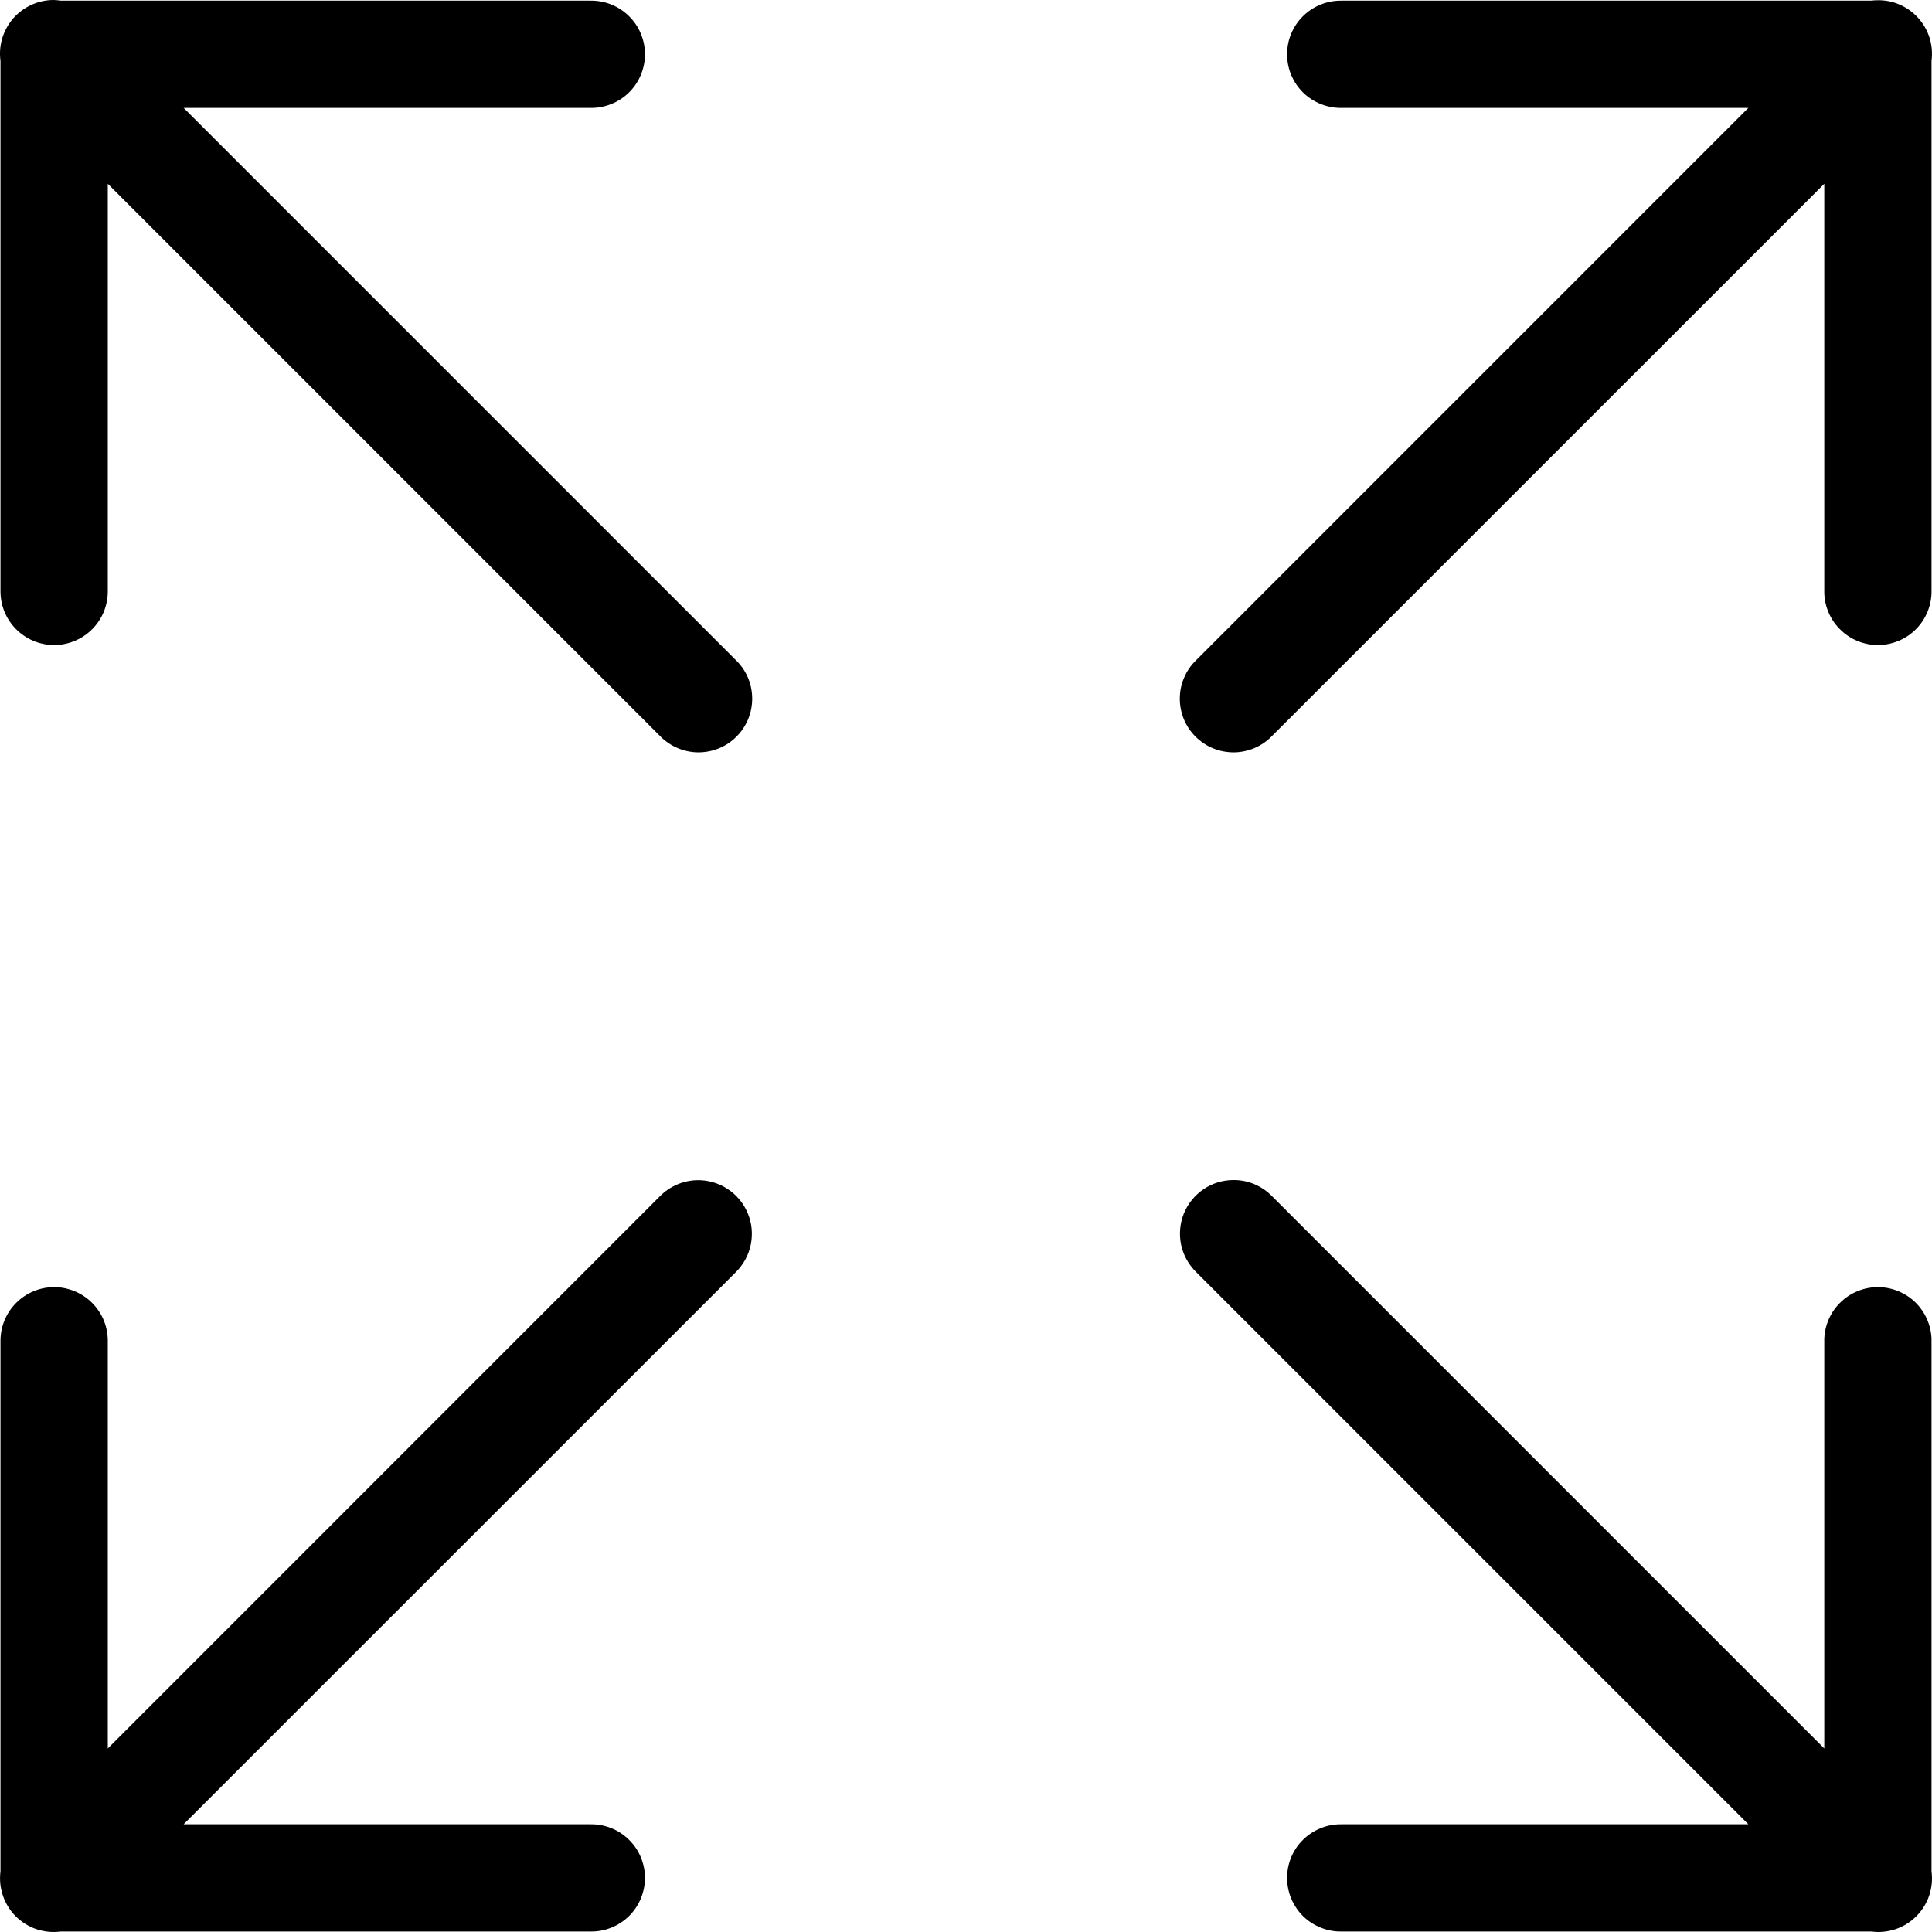 <svg width="24" height="24" viewBox="0 0 24 24" fill="none" xmlns="http://www.w3.org/2000/svg">
<path d="M0.664 0C0.57 0 0.476 0.021 0.39 0.06C0.303 0.1 0.227 0.157 0.164 0.228C0.102 0.3 0.056 0.384 0.028 0.474C0.001 0.565 -0.007 0.661 0.006 0.755V7.337C0.005 7.425 0.021 7.513 0.054 7.595C0.087 7.677 0.136 7.751 0.198 7.814C0.26 7.877 0.334 7.927 0.415 7.961C0.497 7.995 0.584 8.013 0.672 8.013C0.761 8.013 0.848 7.995 0.929 7.961C1.011 7.927 1.085 7.877 1.147 7.814C1.209 7.751 1.258 7.677 1.291 7.595C1.324 7.513 1.34 7.425 1.339 7.337V2.283L8.197 9.141C8.259 9.205 8.332 9.256 8.414 9.291C8.495 9.326 8.583 9.345 8.671 9.346C8.76 9.346 8.848 9.33 8.93 9.296C9.012 9.263 9.087 9.213 9.149 9.15C9.212 9.088 9.261 9.013 9.295 8.931C9.328 8.849 9.345 8.761 9.344 8.672C9.343 8.584 9.325 8.496 9.29 8.415C9.255 8.333 9.203 8.26 9.14 8.199L2.281 1.34H7.336C7.424 1.342 7.512 1.325 7.594 1.292C7.676 1.259 7.75 1.211 7.813 1.149C7.876 1.087 7.926 1.013 7.96 0.931C7.994 0.85 8.012 0.762 8.012 0.674C8.012 0.586 7.994 0.498 7.96 0.417C7.926 0.335 7.876 0.262 7.813 0.2C7.75 0.138 7.676 0.089 7.594 0.056C7.512 0.023 7.424 0.007 7.336 0.008H0.753C0.724 0.003 0.694 0.001 0.664 0ZM23.315 0.003C23.292 0.003 23.27 0.005 23.247 0.008H16.665C16.576 0.007 16.489 0.023 16.407 0.056C16.325 0.089 16.25 0.138 16.187 0.2C16.124 0.262 16.075 0.335 16.04 0.417C16.006 0.498 15.989 0.586 15.989 0.674C15.989 0.762 16.006 0.85 16.04 0.931C16.075 1.013 16.124 1.087 16.187 1.149C16.25 1.211 16.325 1.259 16.407 1.292C16.489 1.325 16.576 1.342 16.665 1.34H21.719L14.861 8.199C14.797 8.26 14.746 8.333 14.711 8.415C14.675 8.496 14.657 8.584 14.656 8.672C14.655 8.761 14.672 8.849 14.705 8.931C14.739 9.013 14.788 9.088 14.851 9.15C14.914 9.213 14.988 9.263 15.07 9.296C15.152 9.33 15.24 9.346 15.329 9.346C15.418 9.345 15.505 9.326 15.587 9.291C15.668 9.256 15.742 9.205 15.803 9.141L22.662 2.283V7.337C22.66 7.425 22.677 7.513 22.71 7.595C22.743 7.677 22.791 7.751 22.854 7.814C22.916 7.877 22.989 7.927 23.071 7.961C23.152 7.995 23.24 8.013 23.328 8.013C23.416 8.013 23.504 7.995 23.585 7.961C23.667 7.927 23.741 7.877 23.803 7.814C23.865 7.751 23.913 7.677 23.946 7.595C23.979 7.513 23.996 7.425 23.994 7.337V0.755C24.007 0.659 23.998 0.562 23.97 0.47C23.941 0.378 23.893 0.294 23.828 0.222C23.764 0.151 23.684 0.094 23.596 0.056C23.507 0.018 23.411 -7.63776e-05 23.315 0.003ZM15.324 14.659C15.191 14.659 15.062 14.698 14.952 14.772C14.842 14.847 14.756 14.952 14.706 15.075C14.657 15.198 14.645 15.333 14.672 15.463C14.7 15.593 14.765 15.711 14.861 15.804L21.719 22.662H16.665C16.576 22.661 16.489 22.677 16.407 22.71C16.325 22.743 16.25 22.792 16.187 22.854C16.124 22.916 16.075 22.989 16.04 23.071C16.006 23.152 15.989 23.24 15.989 23.328C15.989 23.416 16.006 23.504 16.04 23.585C16.075 23.667 16.124 23.741 16.187 23.803C16.25 23.865 16.325 23.913 16.407 23.946C16.489 23.979 16.576 23.996 16.665 23.994H23.247C23.349 24.008 23.451 23.997 23.548 23.965C23.645 23.932 23.733 23.877 23.805 23.805C23.877 23.733 23.932 23.645 23.965 23.548C23.997 23.451 24.008 23.349 23.994 23.247V16.665C23.996 16.577 23.979 16.489 23.946 16.407C23.913 16.325 23.865 16.251 23.803 16.188C23.741 16.125 23.667 16.075 23.585 16.041C23.504 16.007 23.416 15.989 23.328 15.989C23.24 15.989 23.152 16.007 23.071 16.041C22.989 16.075 22.916 16.125 22.854 16.188C22.791 16.251 22.743 16.325 22.71 16.407C22.677 16.489 22.66 16.577 22.662 16.665V21.72L15.803 14.861C15.741 14.797 15.666 14.746 15.584 14.711C15.502 14.676 15.413 14.659 15.324 14.659ZM8.655 14.661C8.482 14.666 8.318 14.738 8.197 14.861L1.339 21.72V16.665C1.34 16.577 1.324 16.489 1.291 16.407C1.258 16.325 1.209 16.251 1.147 16.188C1.085 16.125 1.011 16.075 0.929 16.041C0.848 16.007 0.761 15.989 0.672 15.989C0.584 15.989 0.497 16.007 0.415 16.041C0.334 16.075 0.26 16.125 0.198 16.188C0.136 16.251 0.087 16.325 0.054 16.407C0.021 16.489 0.005 16.577 0.006 16.665V23.247C-0.007 23.349 0.003 23.451 0.036 23.548C0.069 23.645 0.123 23.733 0.195 23.805C0.268 23.877 0.355 23.932 0.452 23.965C0.549 23.997 0.652 24.008 0.753 23.994H7.336C7.424 23.996 7.512 23.979 7.594 23.946C7.676 23.913 7.75 23.865 7.813 23.803C7.876 23.741 7.926 23.667 7.96 23.585C7.994 23.504 8.012 23.416 8.012 23.328C8.012 23.24 7.994 23.152 7.96 23.071C7.926 22.989 7.876 22.916 7.813 22.854C7.75 22.792 7.676 22.743 7.594 22.71C7.512 22.677 7.424 22.661 7.336 22.662H2.281L9.14 15.804C9.235 15.71 9.301 15.59 9.327 15.458C9.353 15.327 9.34 15.191 9.287 15.067C9.235 14.944 9.147 14.839 9.034 14.767C8.921 14.694 8.789 14.657 8.655 14.661Z" fill="black"/>
</svg>
